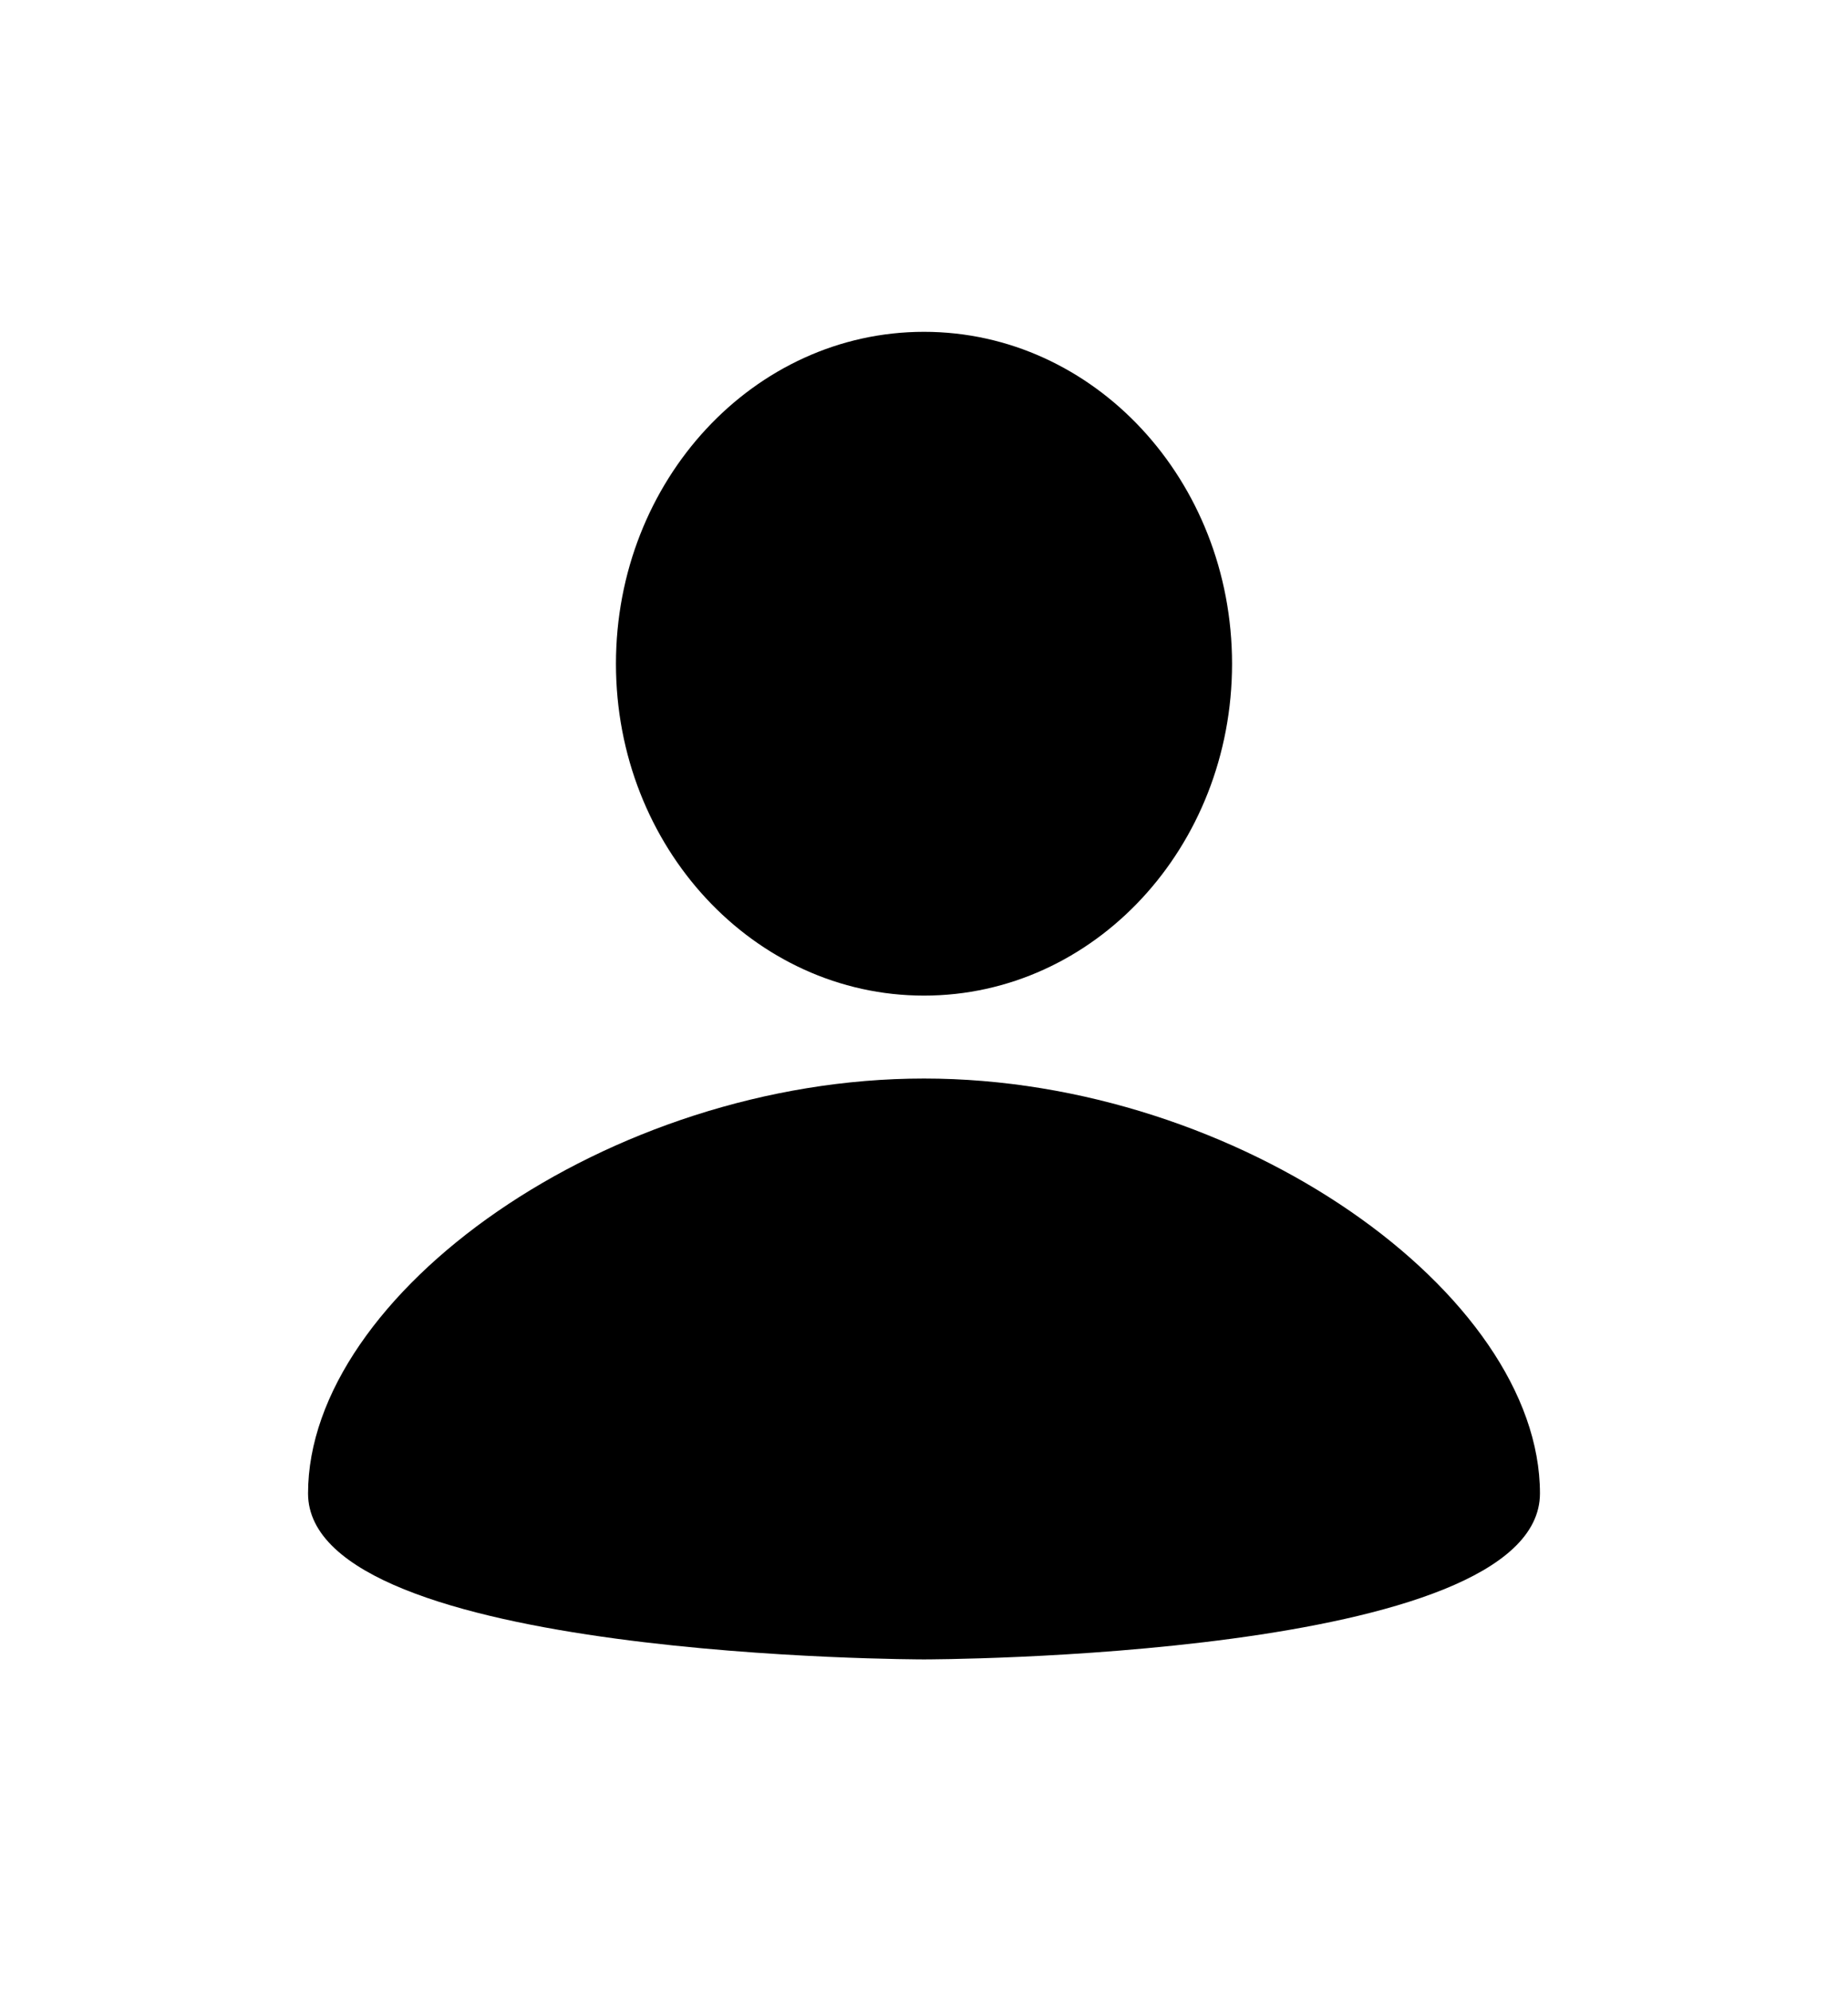 <svg width="13" height="14" viewBox="0 0 13 14" fill="none" xmlns="http://www.w3.org/2000/svg" id="user">
<path d="M6.5 2.333C7.697 2.333 8.667 3.378 8.667 4.667C8.667 5.956 7.697 7 6.5 7C5.303 7 4.333 5.956 4.333 4.667C4.333 3.378 5.303 2.333 6.5 2.333ZM6.5 11.667C6.5 11.667 10.833 11.667 10.833 10.5C10.833 9.1 8.721 7.583 6.5 7.583C4.279 7.583 2.167 9.1 2.167 10.5C2.167 11.667 6.5 11.667 6.5 11.667Z" fill="currentColor"/>
</svg>
